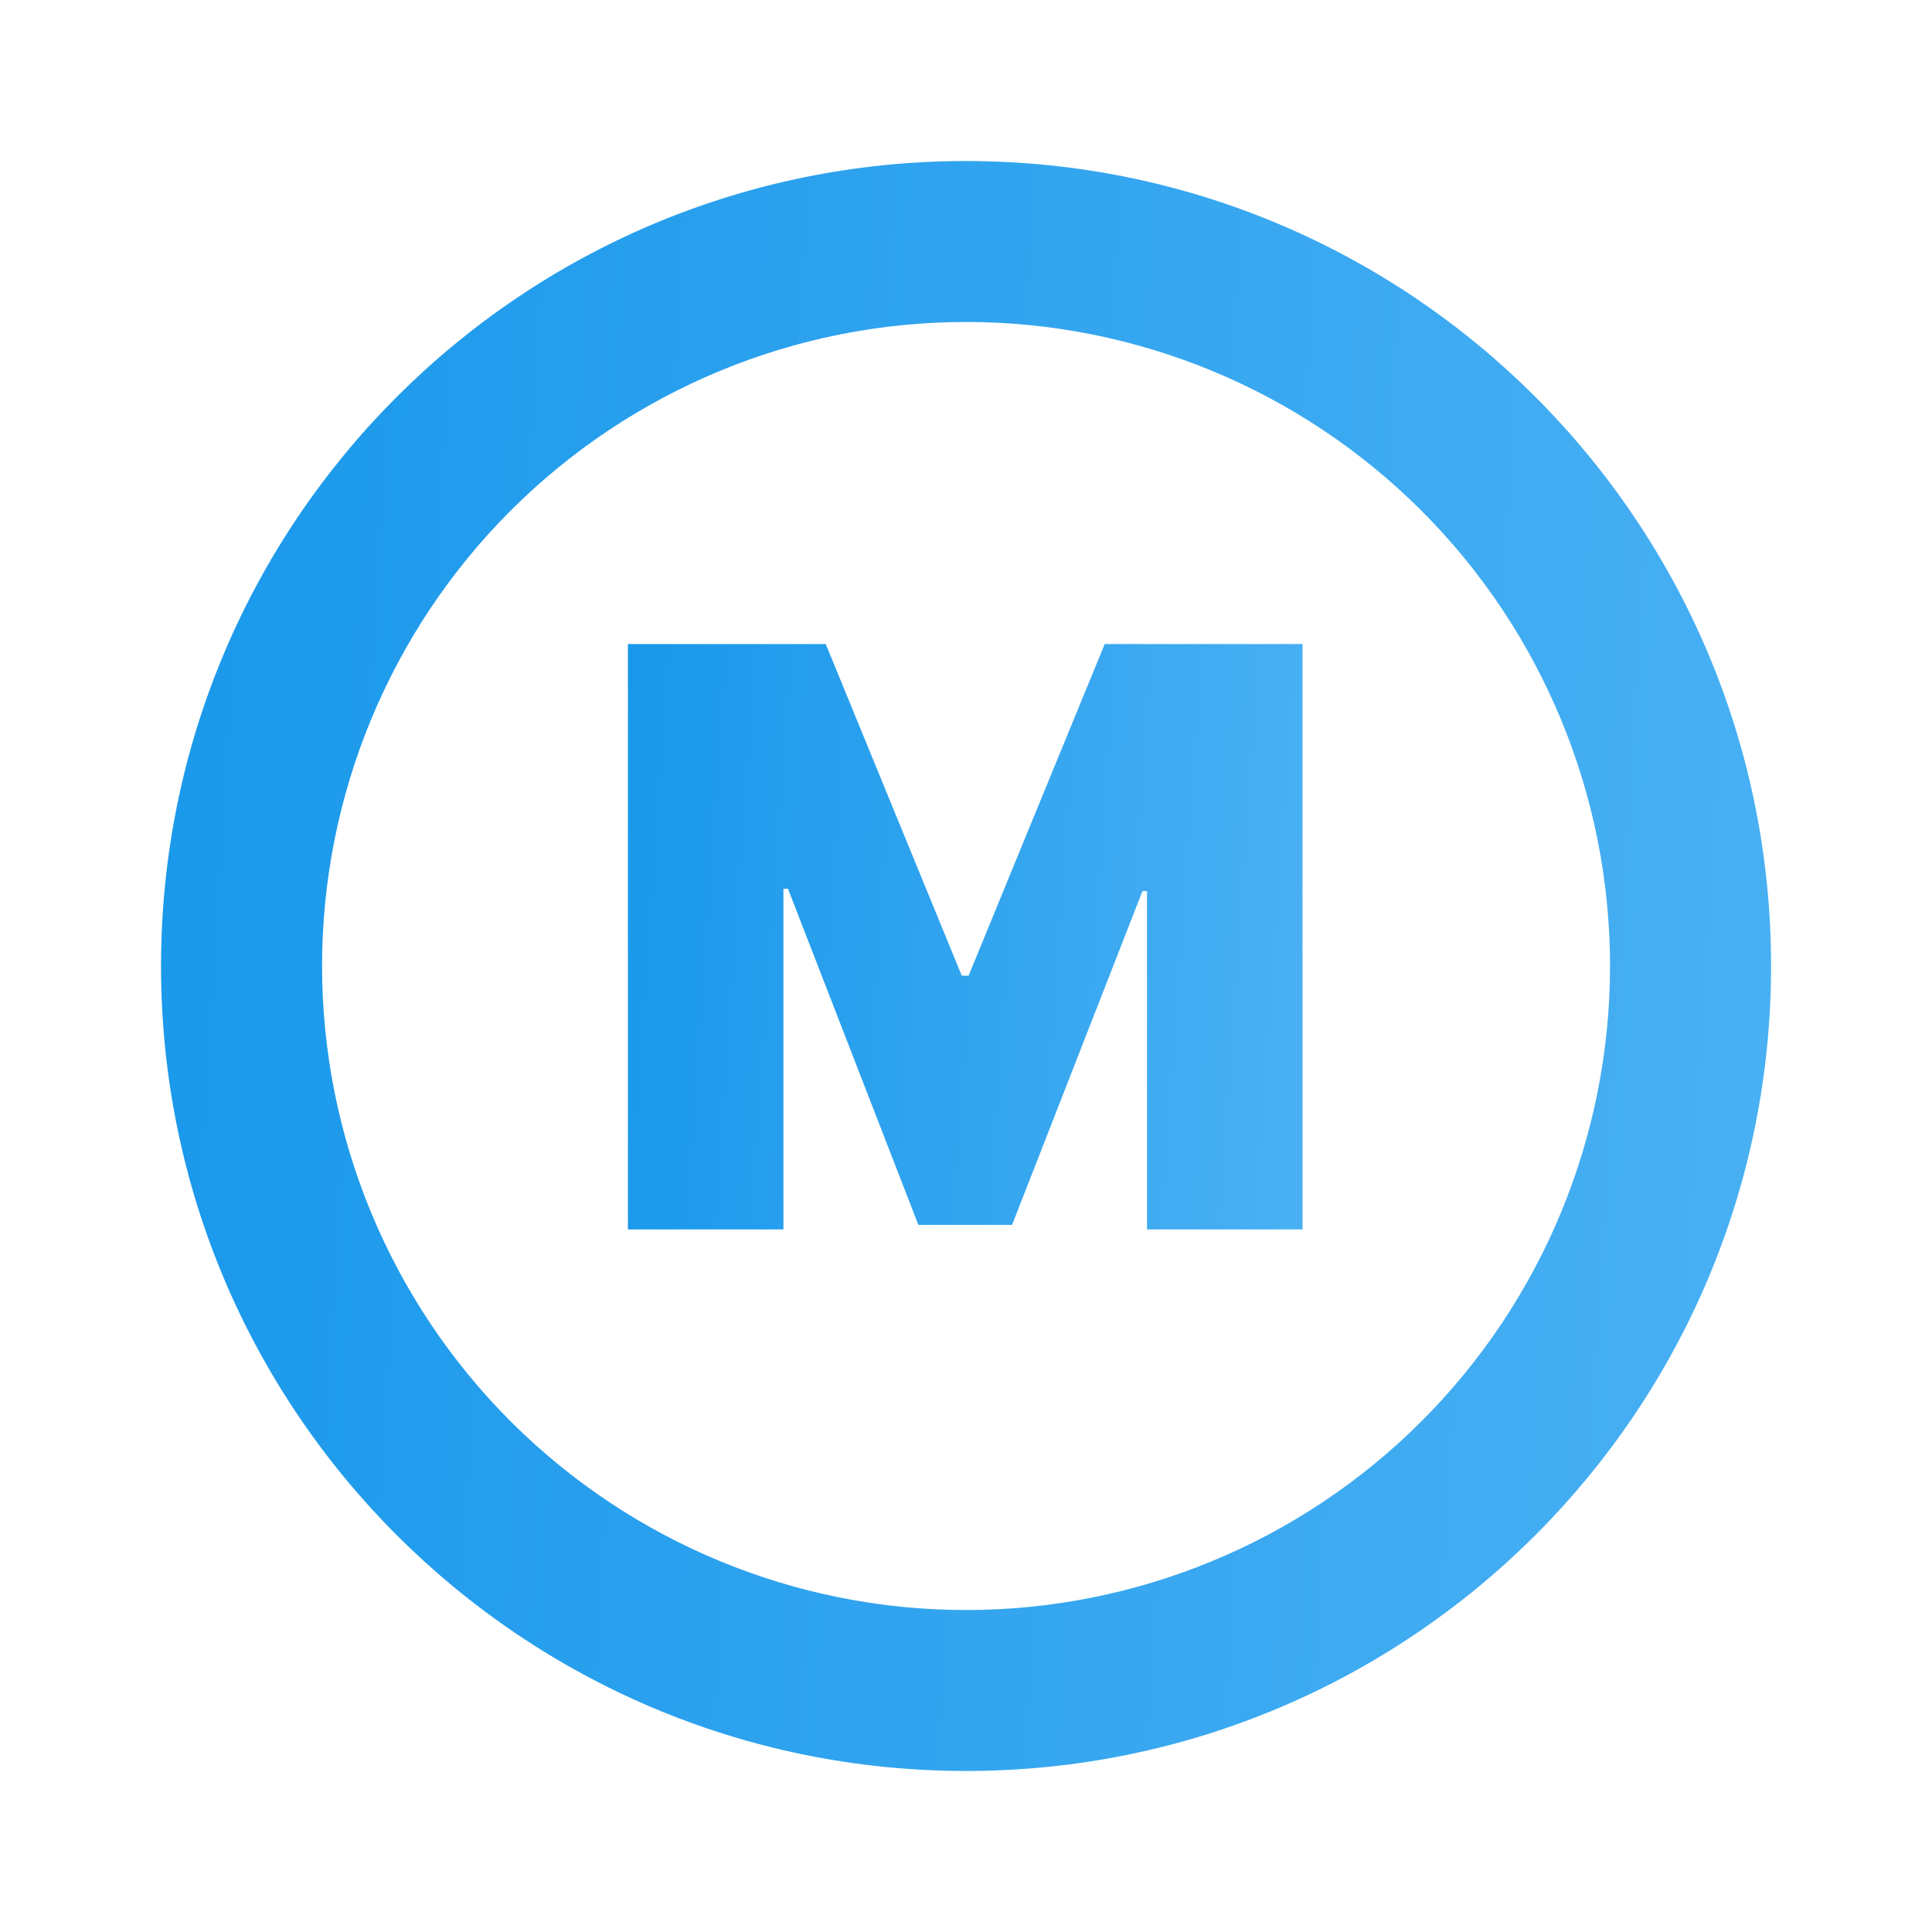 <svg width="20" height="20" viewBox="0 0 20 20" fill="none" xmlns="http://www.w3.org/2000/svg">
<g clip-path="url(#clip0_7_7385)">
<path d="M10 18.333C5.398 18.333 1.667 14.603 1.667 10C1.667 5.398 5.398 1.667 10 1.667C14.603 1.667 18.334 5.398 18.334 10C18.334 14.603 14.603 18.333 10 18.333ZM10 16.667C11.768 16.667 13.464 15.964 14.714 14.714C15.965 13.464 16.667 11.768 16.667 10C16.667 8.232 15.965 6.536 14.714 5.286C13.464 4.036 11.768 3.333 10 3.333C8.232 3.333 6.537 4.036 5.286 5.286C4.036 6.536 3.334 8.232 3.334 10C3.334 11.768 4.036 13.464 5.286 14.714C6.537 15.964 8.232 16.667 10 16.667Z" fill="url(#paint0_linear_7_7385)"/>
<path d="M6.5 6.667V12.727H8.11V9.2H8.157L9.507 12.68H10.477L11.827 9.224H11.874V12.727H13.484V6.667H11.436L10.027 10.1H9.956L8.548 6.667H6.5Z" fill="url(#paint1_linear_7_7385)"/>
</g>
<defs>
<linearGradient id="paint0_linear_7_7385" x1="1.667" y1="1.667" x2="19.013" y2="2.728" gradientUnits="userSpaceOnUse">
<stop stop-color="#1998EB"/>
<stop offset="1" stop-color="#49B0F3"/>
</linearGradient>
<linearGradient id="paint1_linear_7_7385" x1="6.5" y1="6.667" x2="13.76" y2="7.179" gradientUnits="userSpaceOnUse">
<stop stop-color="#1998EB"/>
<stop offset="1" stop-color="#49B0F3"/>
</linearGradient>
<clipPath id="clip0_7_7385">
<rect width="20" height="20" fill="white"/>
</clipPath>
</defs>
</svg>
